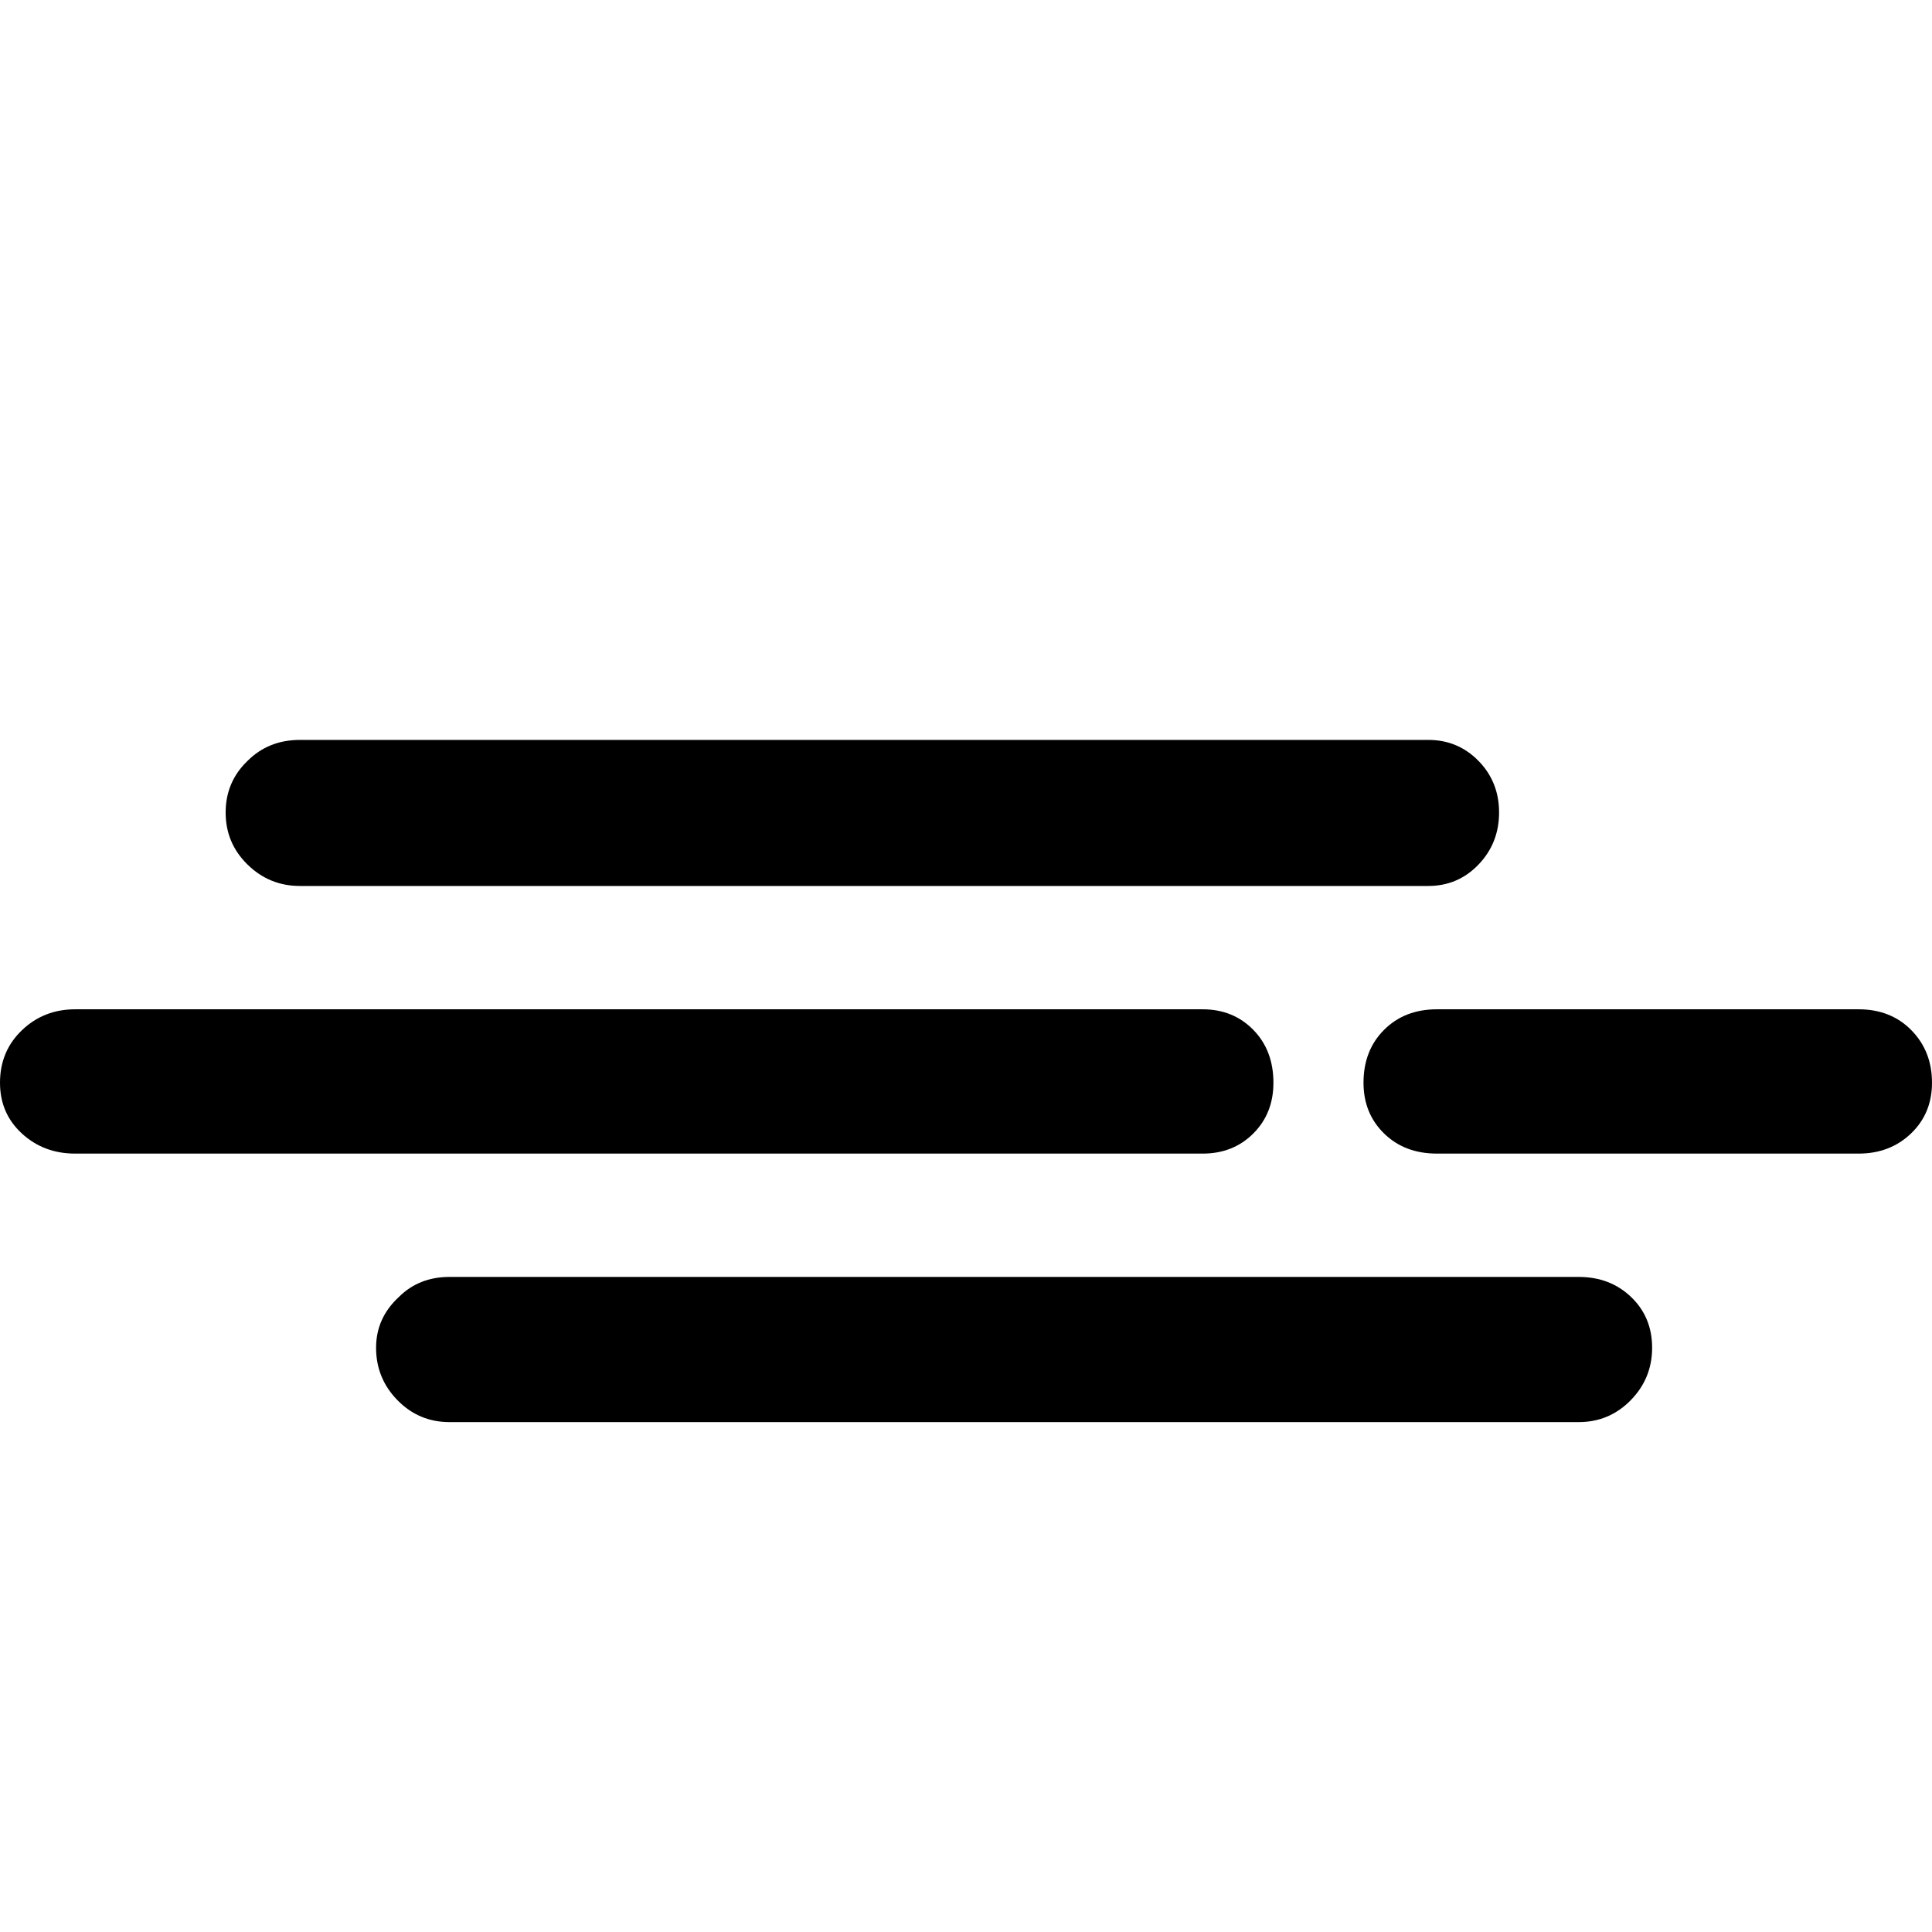 <svg width="64" height="64" viewBox="0 0 2209 2209" xmlns="http://www.w3.org/2000/svg"><path d="M0 1238q0-36 25-60t61-24h1289q35 0 58 23.5t23 60.5q0 35-23 58t-58 23H86q-36 0-61-23t-25-58zm258-309q0-35 25-59 24-24 60-24h1290q34 0 57.5 24t23.5 59-23.5 59.5-57.5 24.5H343q-35 0-60-24.5T258 929zm172 612q0-34 26-58 23-23 58-23h1291q36 0 60 23t24 58-24.5 60-59.5 25H514q-35 0-59.5-25t-24.5-60zm1129-303q0-37 23.5-60.5t60.5-23.5h482q37 0 60.5 24t23.5 60q0 35-24 58t-60 23h-482q-37 0-60.5-23t-23.5-58z"/></svg>